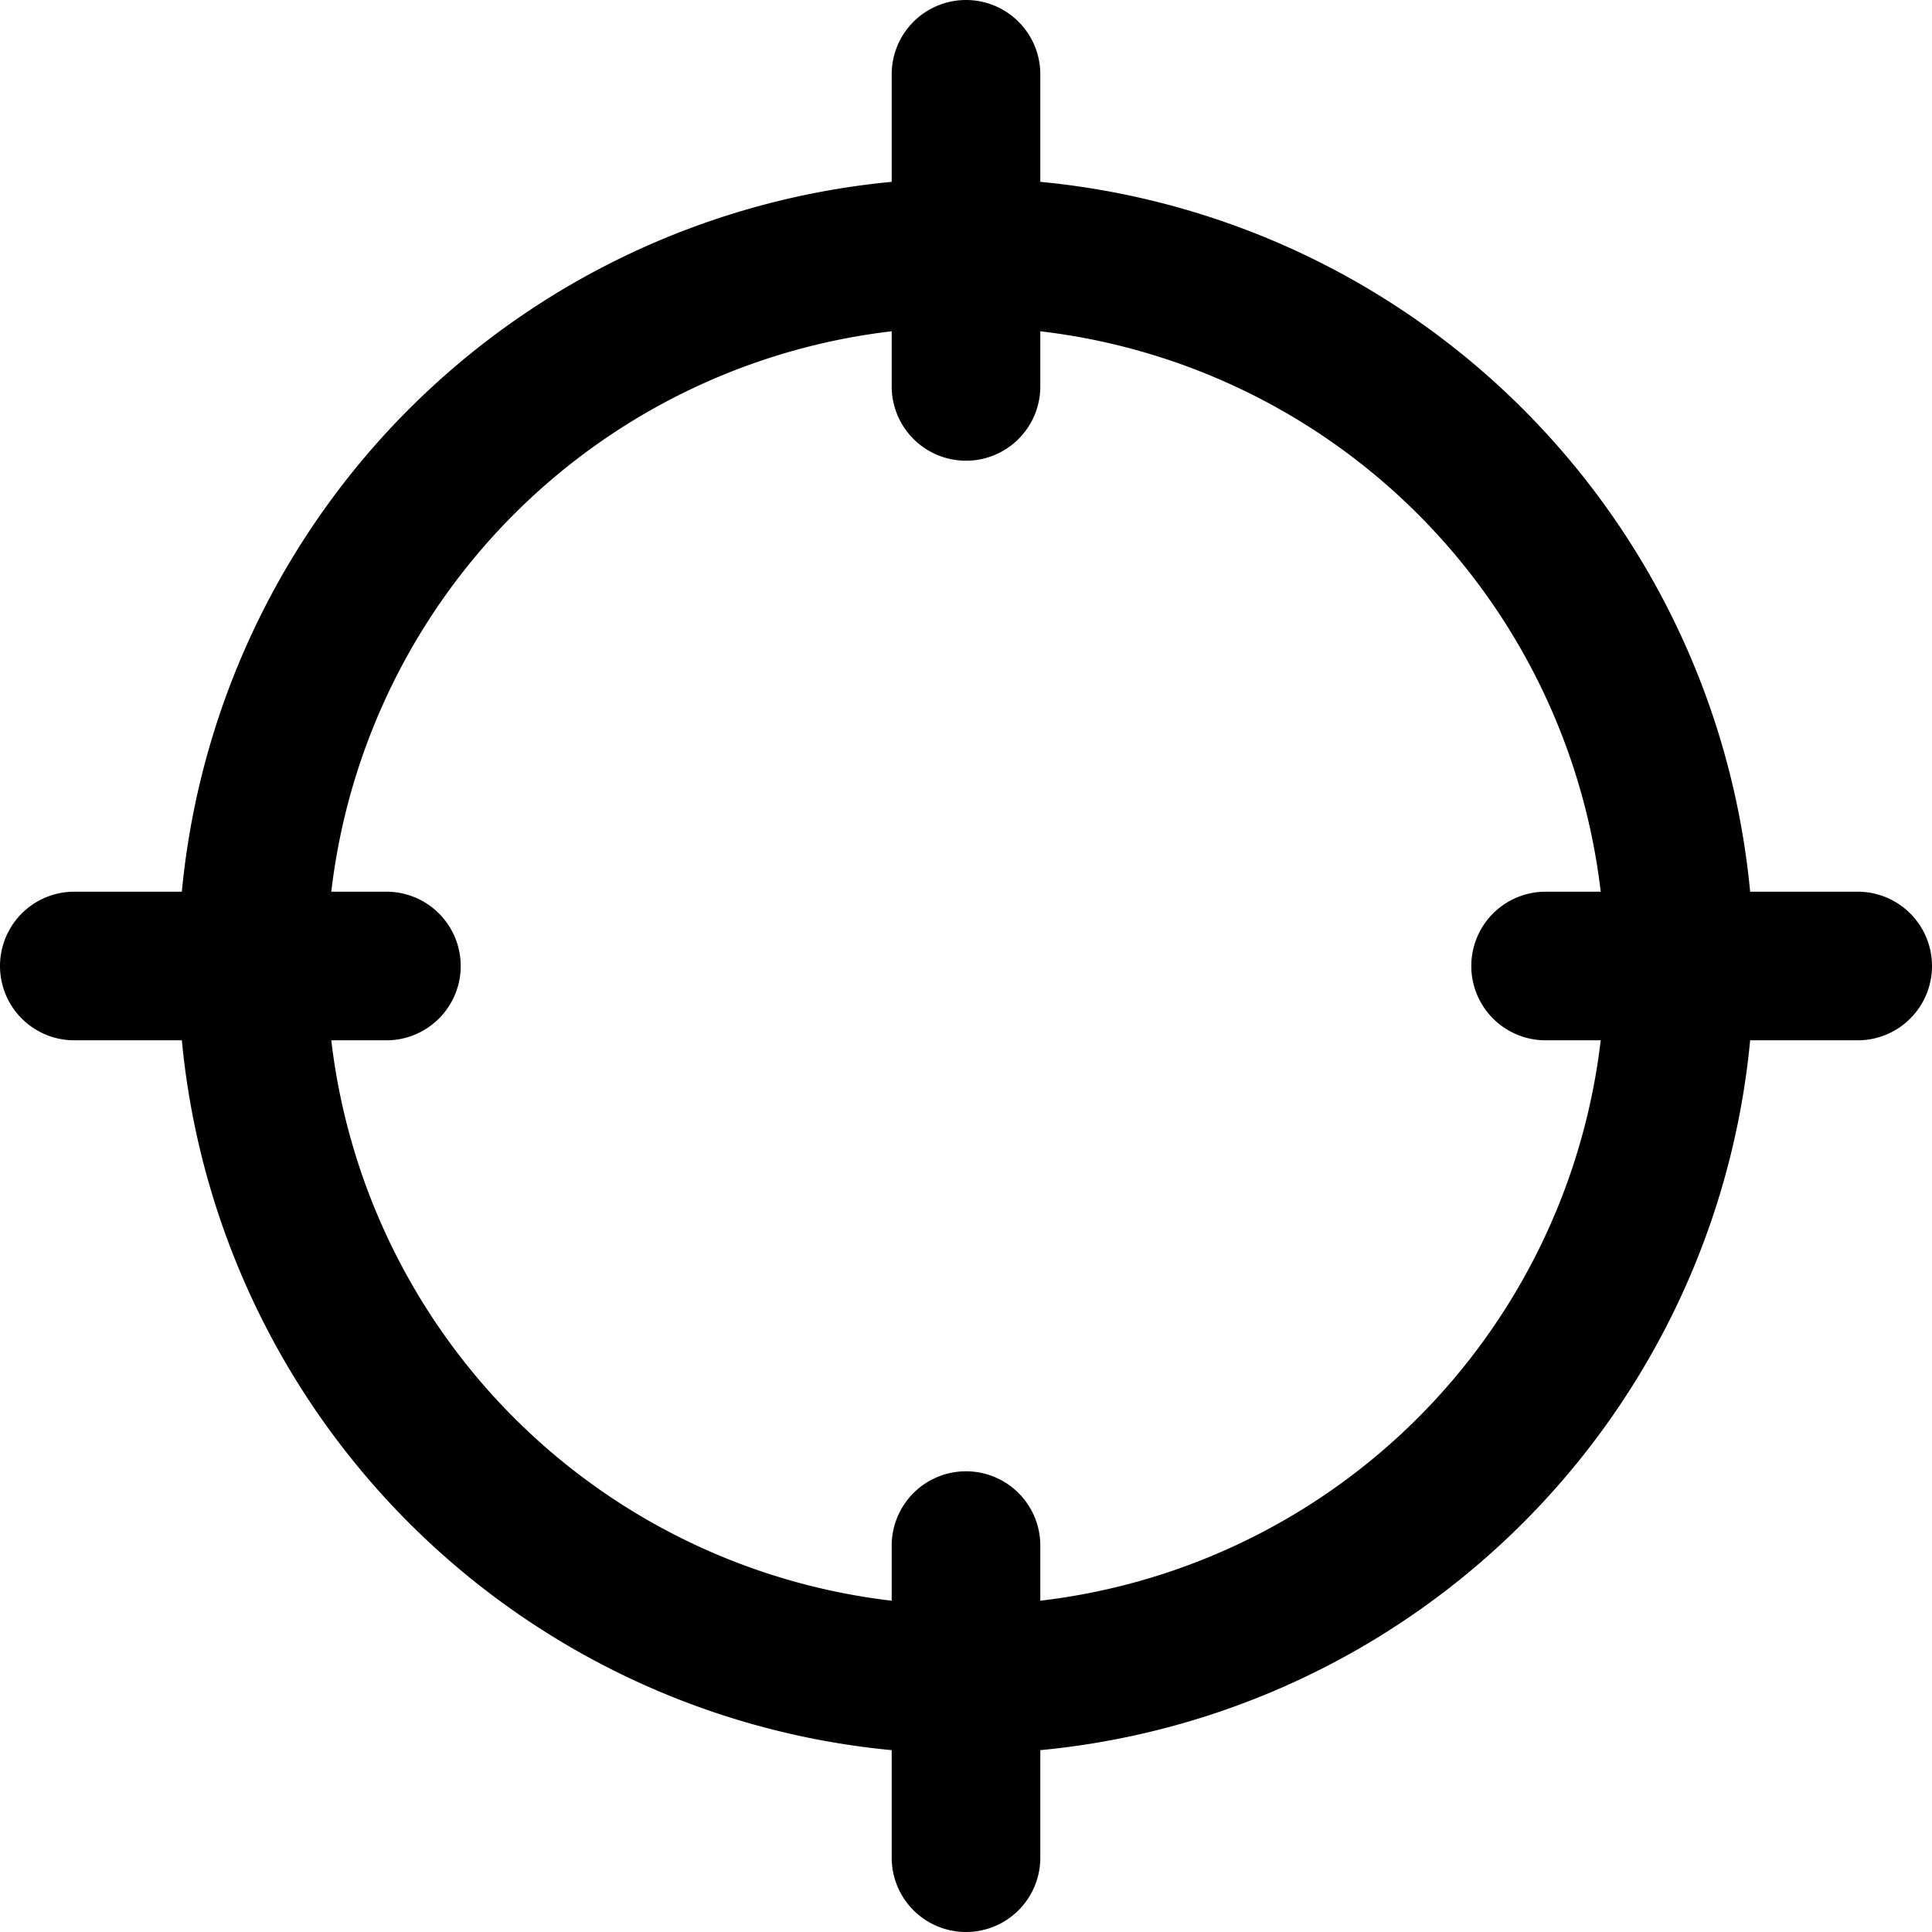 <svg xmlns="http://www.w3.org/2000/svg" fill="none" viewBox="0 0 26 26">
  <path stroke="#000" stroke-linecap="round" stroke-width="2" d="M13 5.2V1m0 24v-4.2m7.8-7.8H25M1 13h4.2m17.4 0a9.6 9.6 0 1 1-19.2 0 9.6 9.6 0 0 1 19.2 0Z"/>
</svg>
